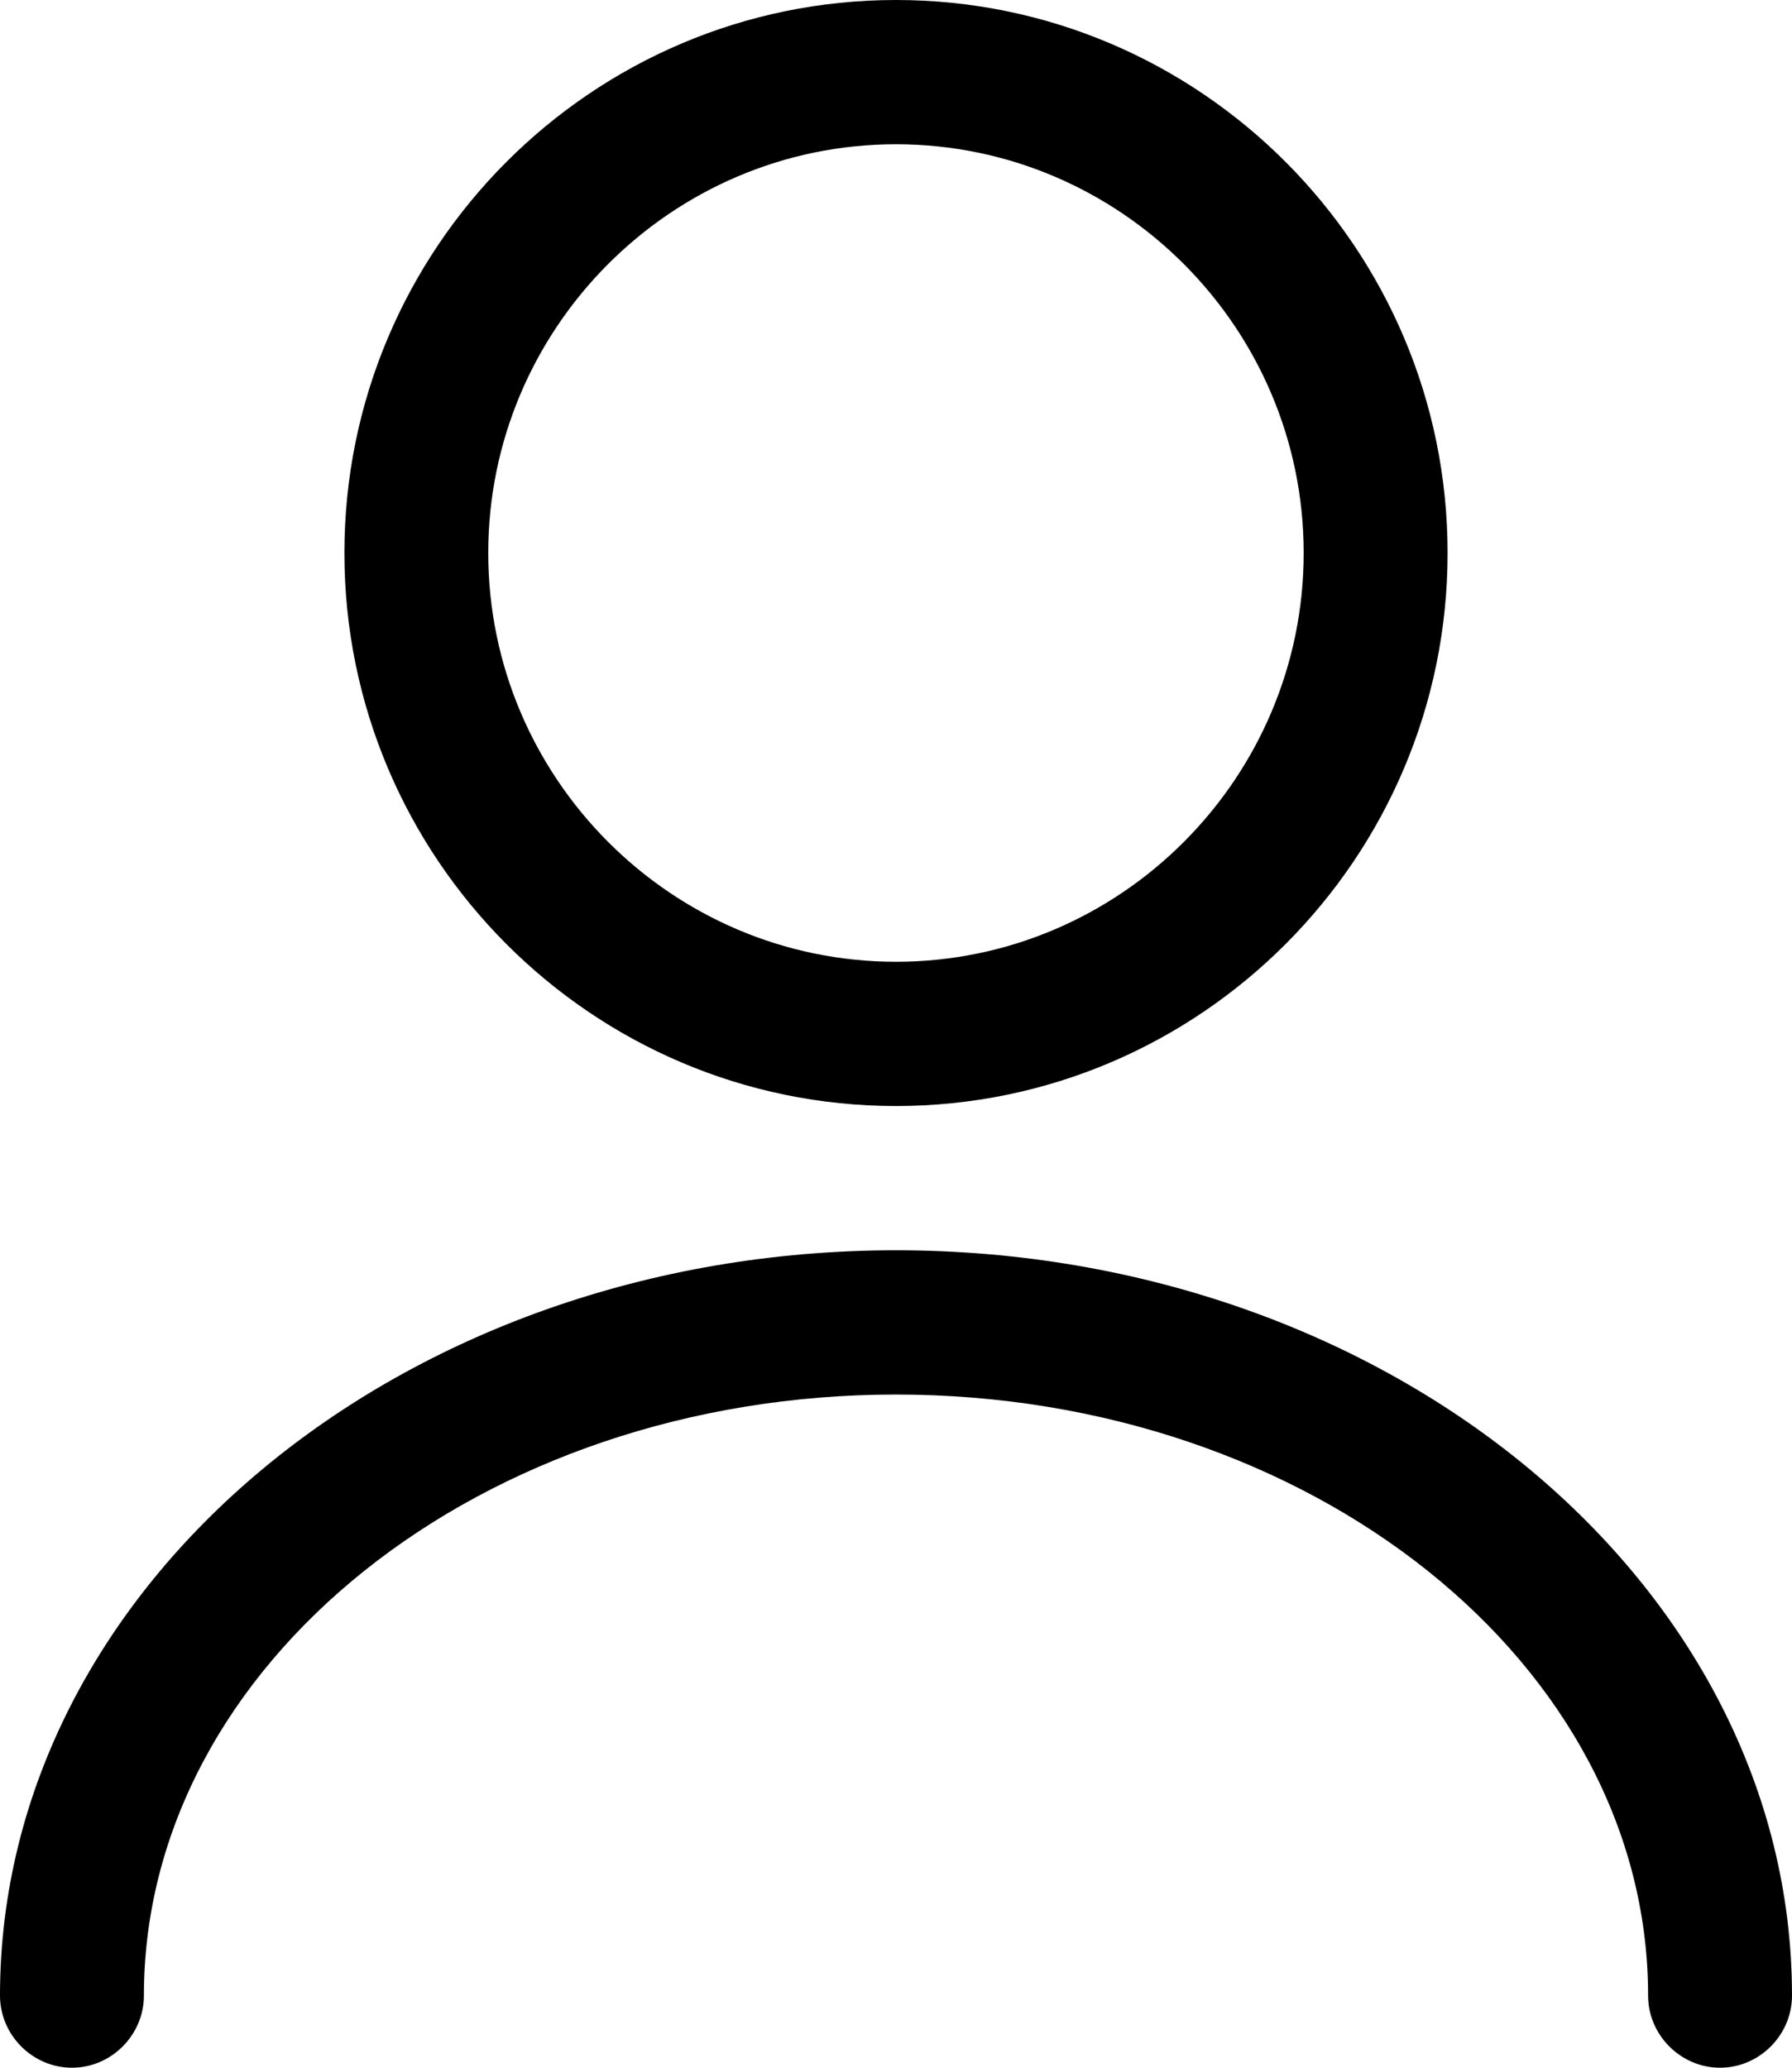 <svg width="26" height="30" viewBox="0 0 26 30" fill="none" xmlns="http://www.w3.org/2000/svg">
<path d="M13 16.047C8.588 16.047 4.997 12.447 4.997 8.023C4.997 3.6 8.588 0 13 0C17.412 0 21.003 3.6 21.003 8.023C21.003 12.447 17.412 16.047 13 16.047ZM13 2.093C9.743 2.093 7.084 4.758 7.084 8.023C7.084 11.288 9.743 13.954 13 13.954C16.257 13.954 18.915 11.288 18.915 8.023C18.915 4.758 16.257 2.093 13 2.093Z" fill="black"/>
<path d="M24.956 30C24.385 30 23.912 29.526 23.912 28.953C23.912 24.14 19.013 20.233 13 20.233C6.987 20.233 2.088 24.14 2.088 28.953C2.088 29.526 1.615 30 1.044 30C0.473 30 0 29.526 0 28.953C0 22.995 5.832 18.14 13 18.14C20.168 18.14 26 22.995 26 28.953C26 29.526 25.527 30 24.956 30Z" fill="black"/>
</svg>
